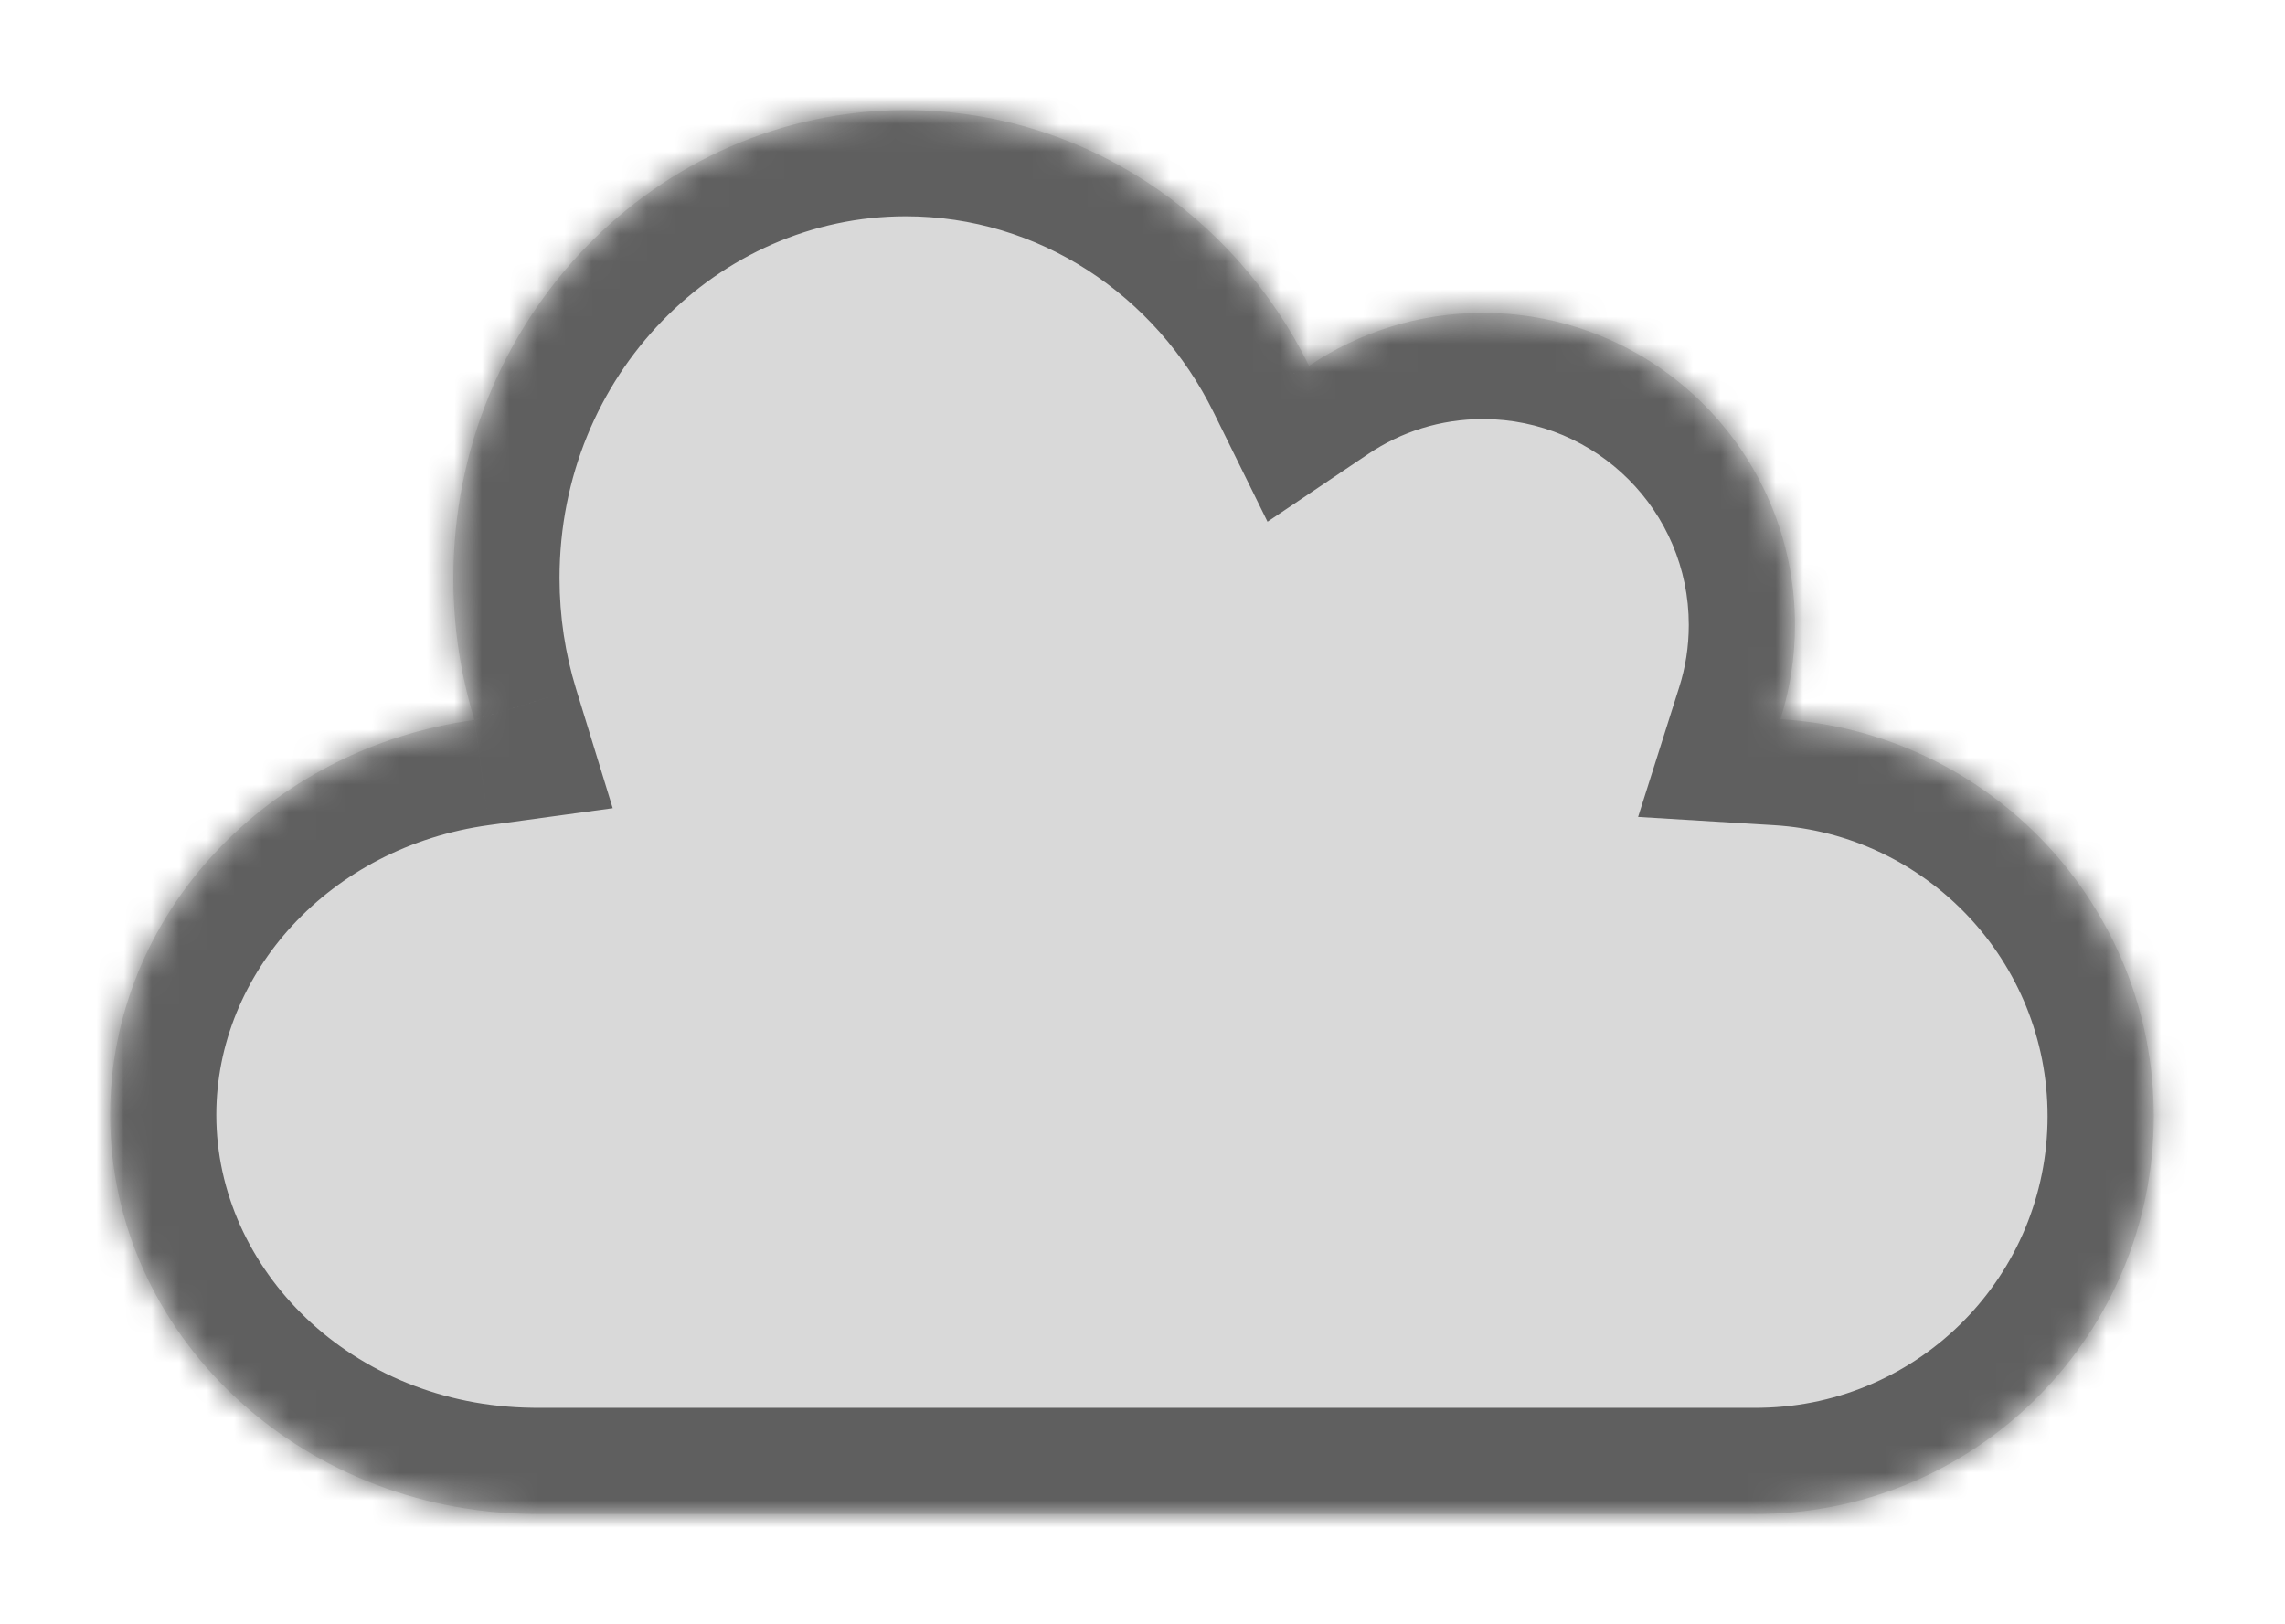 <svg width="83" height="59" viewBox="0 0 83 59" fill="none" xmlns="http://www.w3.org/2000/svg">
<g filter="url(#filter0_d_147_220)">
<mask id="path-1-inside-1_147_220" fill="white">
<path fill-rule="evenodd" clip-rule="evenodd" d="M63.706 51H19.56C19.54 51 19.52 51 19.5 51C19.48 51 19.46 51 19.44 51H19.299V50.999C10.831 50.898 4 44.445 4 36.5C4 29.211 9.749 23.179 17.236 22.154C16.736 20.528 16.467 18.797 16.467 17C16.467 7.611 23.824 0 32.9 0C39.293 0 44.833 3.776 47.55 9.289C49.355 8.075 51.528 7.367 53.867 7.367C60.126 7.367 65.2 12.441 65.2 18.7C65.2 19.895 65.016 21.046 64.673 22.127C72.239 22.587 78.234 28.868 78.234 36.55C78.234 44.436 71.916 50.847 64.066 50.997V51H63.862C63.836 51 63.81 51 63.784 51C63.758 51 63.732 51 63.706 51Z"/>
</mask>
<path fill-rule="evenodd" clip-rule="evenodd" d="M63.706 51H19.56C19.54 51 19.52 51 19.5 51C19.48 51 19.46 51 19.44 51H19.299V50.999C10.831 50.898 4 44.445 4 36.5C4 29.211 9.749 23.179 17.236 22.154C16.736 20.528 16.467 18.797 16.467 17C16.467 7.611 23.824 0 32.9 0C39.293 0 44.833 3.776 47.55 9.289C49.355 8.075 51.528 7.367 53.867 7.367C60.126 7.367 65.2 12.441 65.2 18.7C65.2 19.895 65.016 21.046 64.673 22.127C72.239 22.587 78.234 28.868 78.234 36.55C78.234 44.436 71.916 50.847 64.066 50.997V51H63.862C63.836 51 63.81 51 63.784 51C63.758 51 63.732 51 63.706 51Z" fill="#D9D9D9"/>
<path d="M63.706 51L63.726 47.143L63.716 47.143H63.706V51ZM19.56 51L19.56 47.143L19.546 47.143L19.56 51ZM19.44 51L19.454 47.143H19.44V51ZM19.299 51H15.442V54.857H19.299V51ZM19.299 50.999H23.156V47.187L19.345 47.142L19.299 50.999ZM17.236 22.154L17.759 25.975L22.256 25.36L20.923 21.021L17.236 22.154ZM47.55 9.289L44.09 10.994L46.041 14.953L49.703 12.49L47.55 9.289ZM64.673 22.127L60.996 20.962L59.502 25.677L64.439 25.977L64.673 22.127ZM64.066 50.997L63.992 47.141L60.208 47.213V50.997H64.066ZM64.066 51V54.857H67.923V51H64.066ZM63.862 51V47.143H63.851L63.841 47.143L63.862 51ZM63.706 47.143H19.56V54.857H63.706V47.143ZM19.546 47.143C19.531 47.143 19.516 47.143 19.5 47.143V54.857C19.524 54.857 19.549 54.857 19.574 54.857L19.546 47.143ZM19.5 47.143C19.484 47.143 19.469 47.143 19.454 47.143L19.426 54.857C19.451 54.857 19.476 54.857 19.5 54.857V47.143ZM19.44 47.143H19.299V54.857H19.44V47.143ZM23.156 51V50.999H15.442V51H23.156ZM19.345 47.142C12.745 47.063 7.857 42.096 7.857 36.5H0.143C0.143 46.794 8.918 54.733 19.253 54.856L19.345 47.142ZM7.857 36.5C7.857 31.358 11.957 26.77 17.759 25.975L16.712 18.332C7.54 19.588 0.143 27.065 0.143 36.5H7.857ZM20.923 21.021C20.535 19.759 20.324 18.409 20.324 17H12.61C12.61 19.184 12.938 21.297 13.549 23.286L20.923 21.021ZM20.324 17C20.324 9.617 26.077 3.857 32.9 3.857V-3.857C21.572 -3.857 12.61 5.605 12.61 17H20.324ZM32.9 3.857C37.717 3.857 41.974 6.7 44.09 10.994L51.01 7.584C47.692 0.852 40.868 -3.857 32.9 -3.857V3.857ZM49.703 12.49C50.891 11.69 52.319 11.224 53.867 11.224V3.509C50.738 3.509 47.819 4.46 45.397 6.089L49.703 12.49ZM53.867 11.224C57.996 11.224 61.343 14.571 61.343 18.7H69.058C69.058 10.31 62.257 3.509 53.867 3.509V11.224ZM61.343 18.7C61.343 19.494 61.221 20.253 60.996 20.962L68.35 23.292C68.811 21.839 69.058 20.294 69.058 18.7H61.343ZM64.439 25.977C69.982 26.314 74.376 30.92 74.376 36.55H82.091C82.091 26.816 74.496 18.859 64.907 18.277L64.439 25.977ZM74.376 36.55C74.376 42.331 69.745 47.031 63.992 47.141L64.139 54.854C74.087 54.663 82.091 46.542 82.091 36.55H74.376ZM60.208 50.997V51H67.923V50.997H60.208ZM64.066 47.143H63.862V54.857H64.066V47.143ZM63.841 47.143C63.822 47.143 63.803 47.143 63.784 47.143V54.857C63.816 54.857 63.849 54.857 63.882 54.857L63.841 47.143ZM63.784 47.143C63.764 47.143 63.745 47.143 63.726 47.143L63.685 54.857C63.718 54.857 63.751 54.857 63.784 54.857V47.143Z" fill="#5F5F5F" mask="url(#path-1-inside-1_147_220)"/>
</g>
<defs>
<filter id="filter0_d_147_220" x="0" y="0" width="82.233" height="59" filterUnits="userSpaceOnUse" color-interpolation-filters="sRGB">
<feFlood flood-opacity="0" result="BackgroundImageFix"/>
<feColorMatrix in="SourceAlpha" type="matrix" values="0 0 0 0 0 0 0 0 0 0 0 0 0 0 0 0 0 0 127 0" result="hardAlpha"/>
<feOffset dy="4"/>
<feGaussianBlur stdDeviation="2"/>
<feComposite in2="hardAlpha" operator="out"/>
<feColorMatrix type="matrix" values="0 0 0 0 0 0 0 0 0 0 0 0 0 0 0 0 0 0 0.25 0"/>
<feBlend mode="normal" in2="BackgroundImageFix" result="effect1_dropShadow_147_220"/>
<feBlend mode="normal" in="SourceGraphic" in2="effect1_dropShadow_147_220" result="shape"/>
</filter>
</defs>
</svg>
